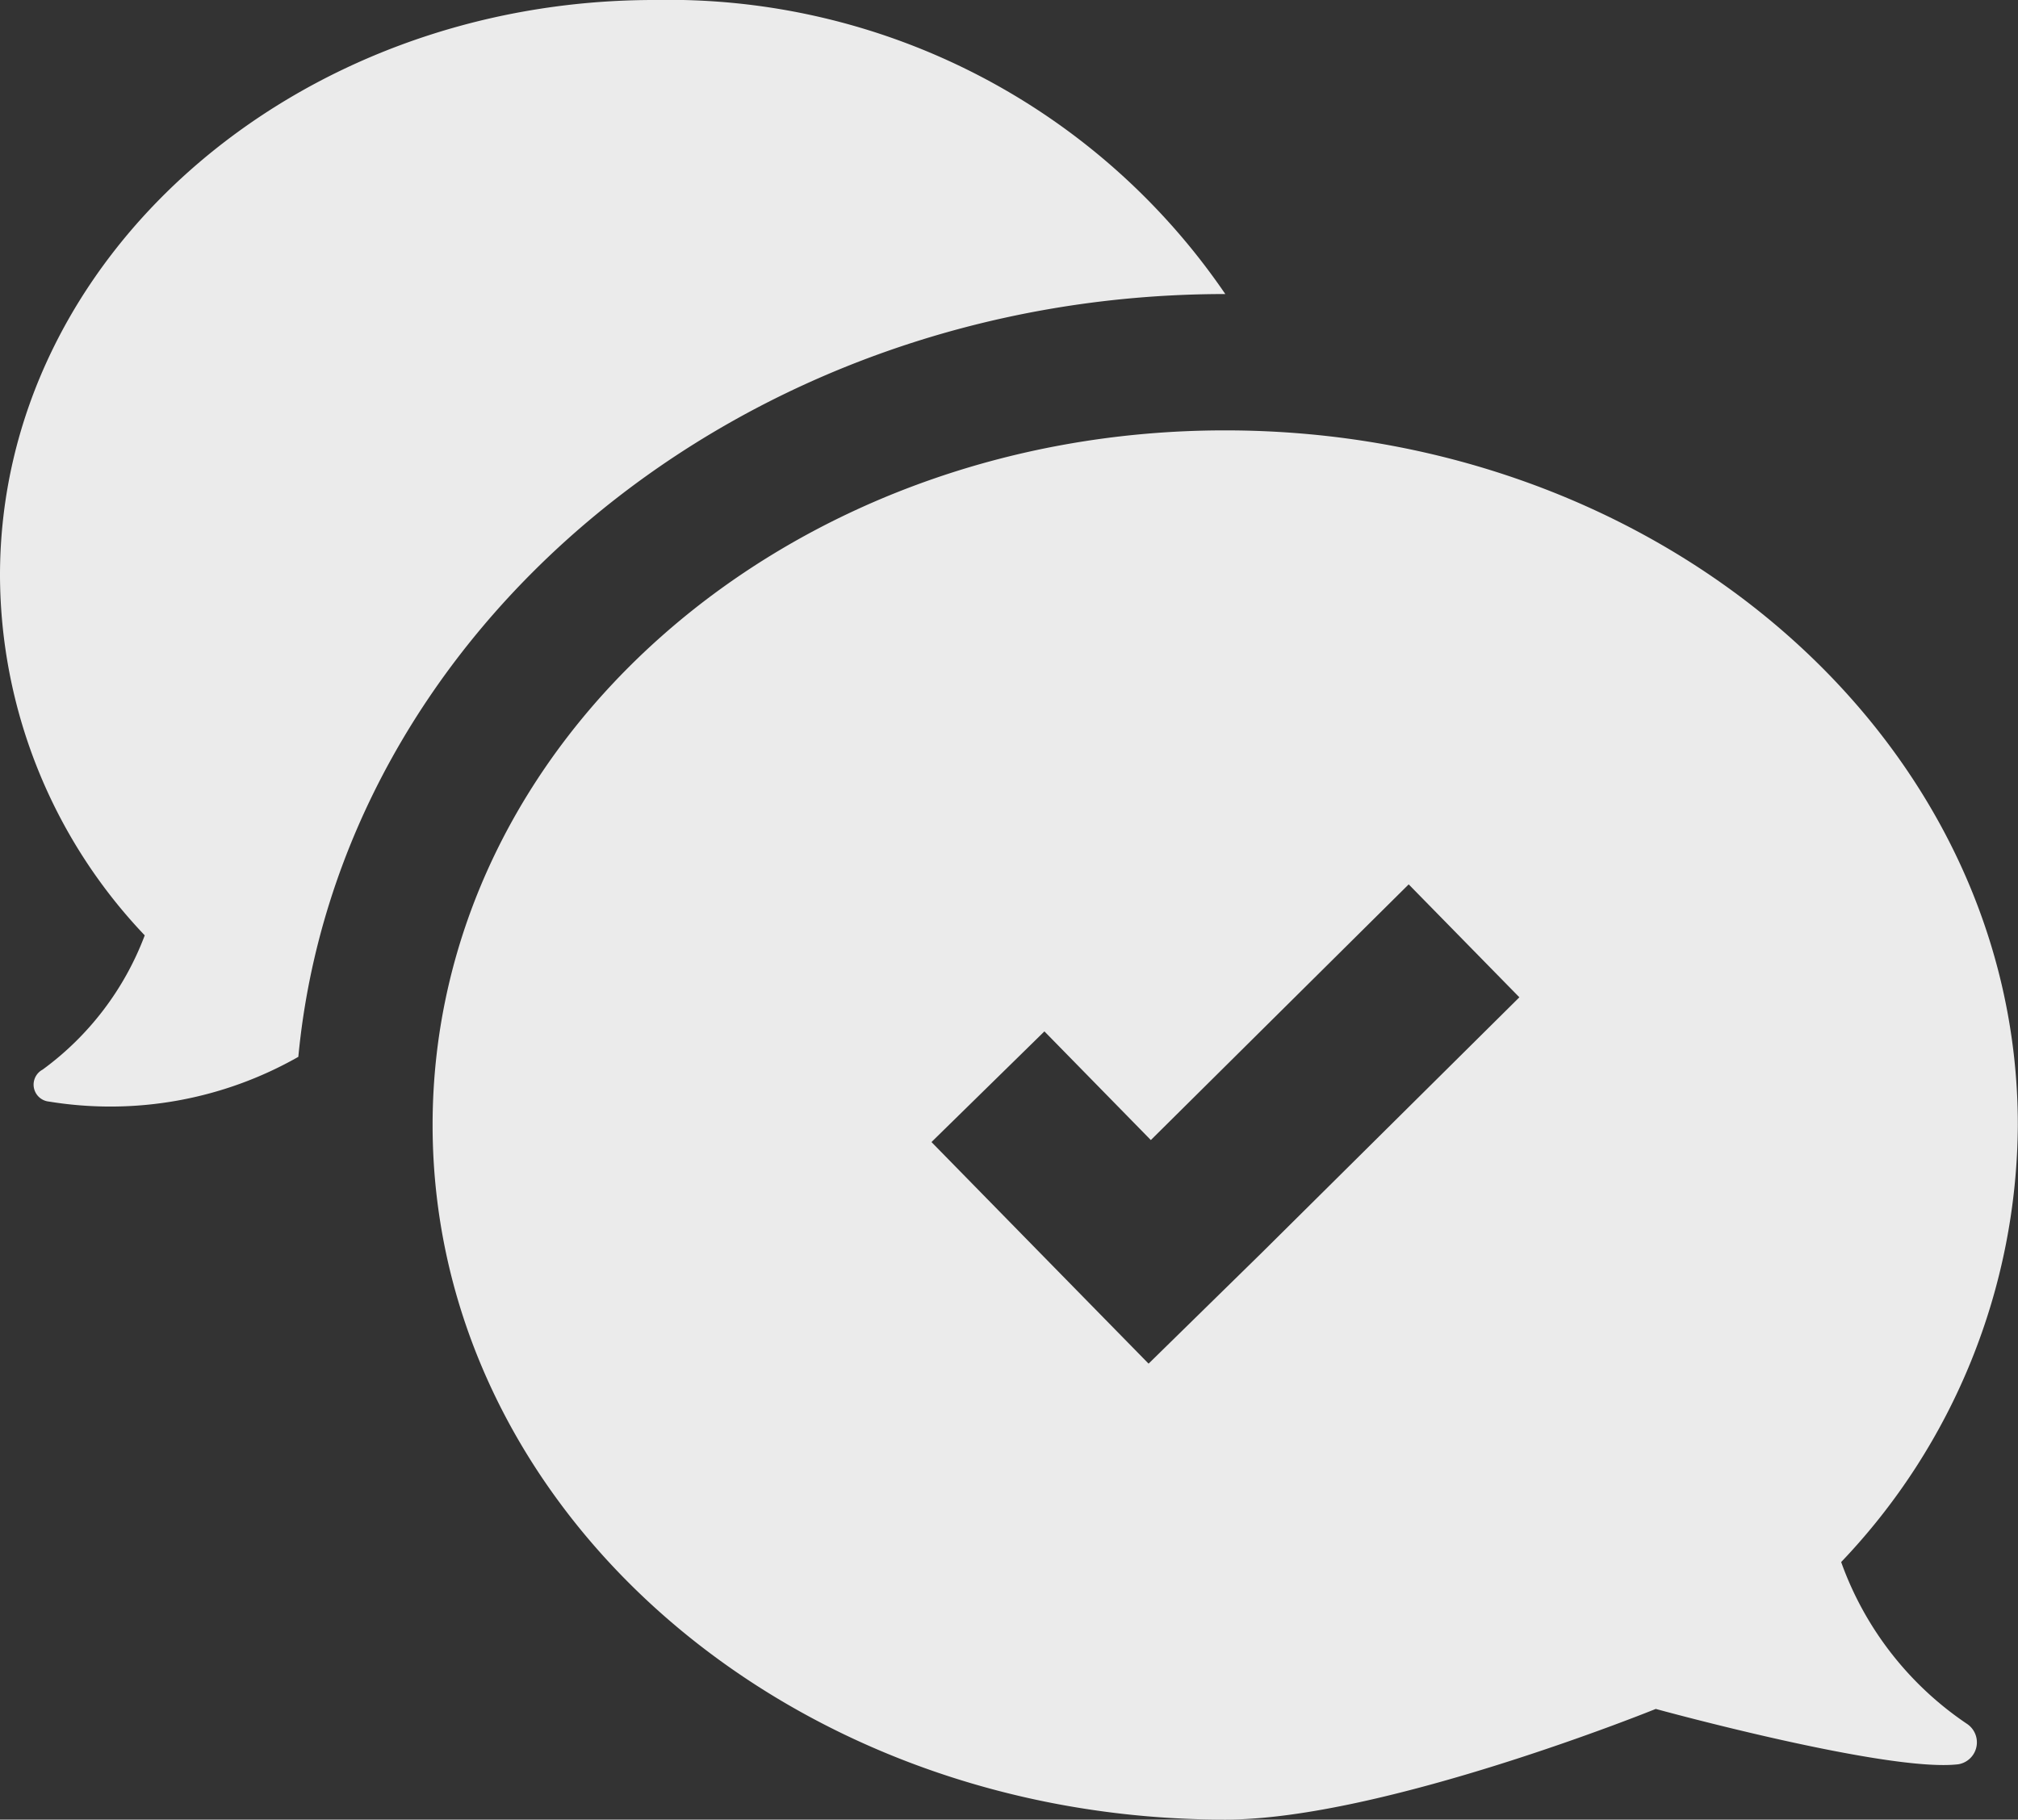 <svg xmlns="http://www.w3.org/2000/svg" width="47.404" height="42.749" viewBox="0 0 47.404 42.749"><rect x="0" y="0" width="47.404" height="42.749" fill="#333333" stroke="none"/><g transform="translate(1 -33)"><path d="M12.862,33.73c0,9.01,8.31,16.319,18.621,16.319,3.7,0,10.112-2.6,10.112-2.6s5.456,1.5,7.108,1.3a.522.522,0,0,0,.2-.951,7.707,7.707,0,0,1-2.953-3.8A14.987,14.987,0,0,0,50.1,33.73c0-9.01-8.31-16.319-18.621-16.319S12.862,24.72,12.862,33.73Zm25.529-3-6.057,6.007-2.653,2.6-2.6-2.653-2.5-2.553,2.653-2.6,2.5,2.553,6.057-6.007ZM6.1,29.275a12.317,12.317,0,0,1-3.4-8.46C2.7,13.357,9.608,7.3,18.068,7.3a15.829,15.829,0,0,1,13.415,6.908h0c-11.413,0-20.824,7.909-21.775,17.921h0A8.933,8.933,0,0,1,3.851,33.18a.4.4,0,0,1-.15-.751A6.93,6.93,0,0,0,6.1,29.275Z" transform="translate(-3.7 25.7)" fill="rgba(255,255,255,0.9)"/></g></svg>